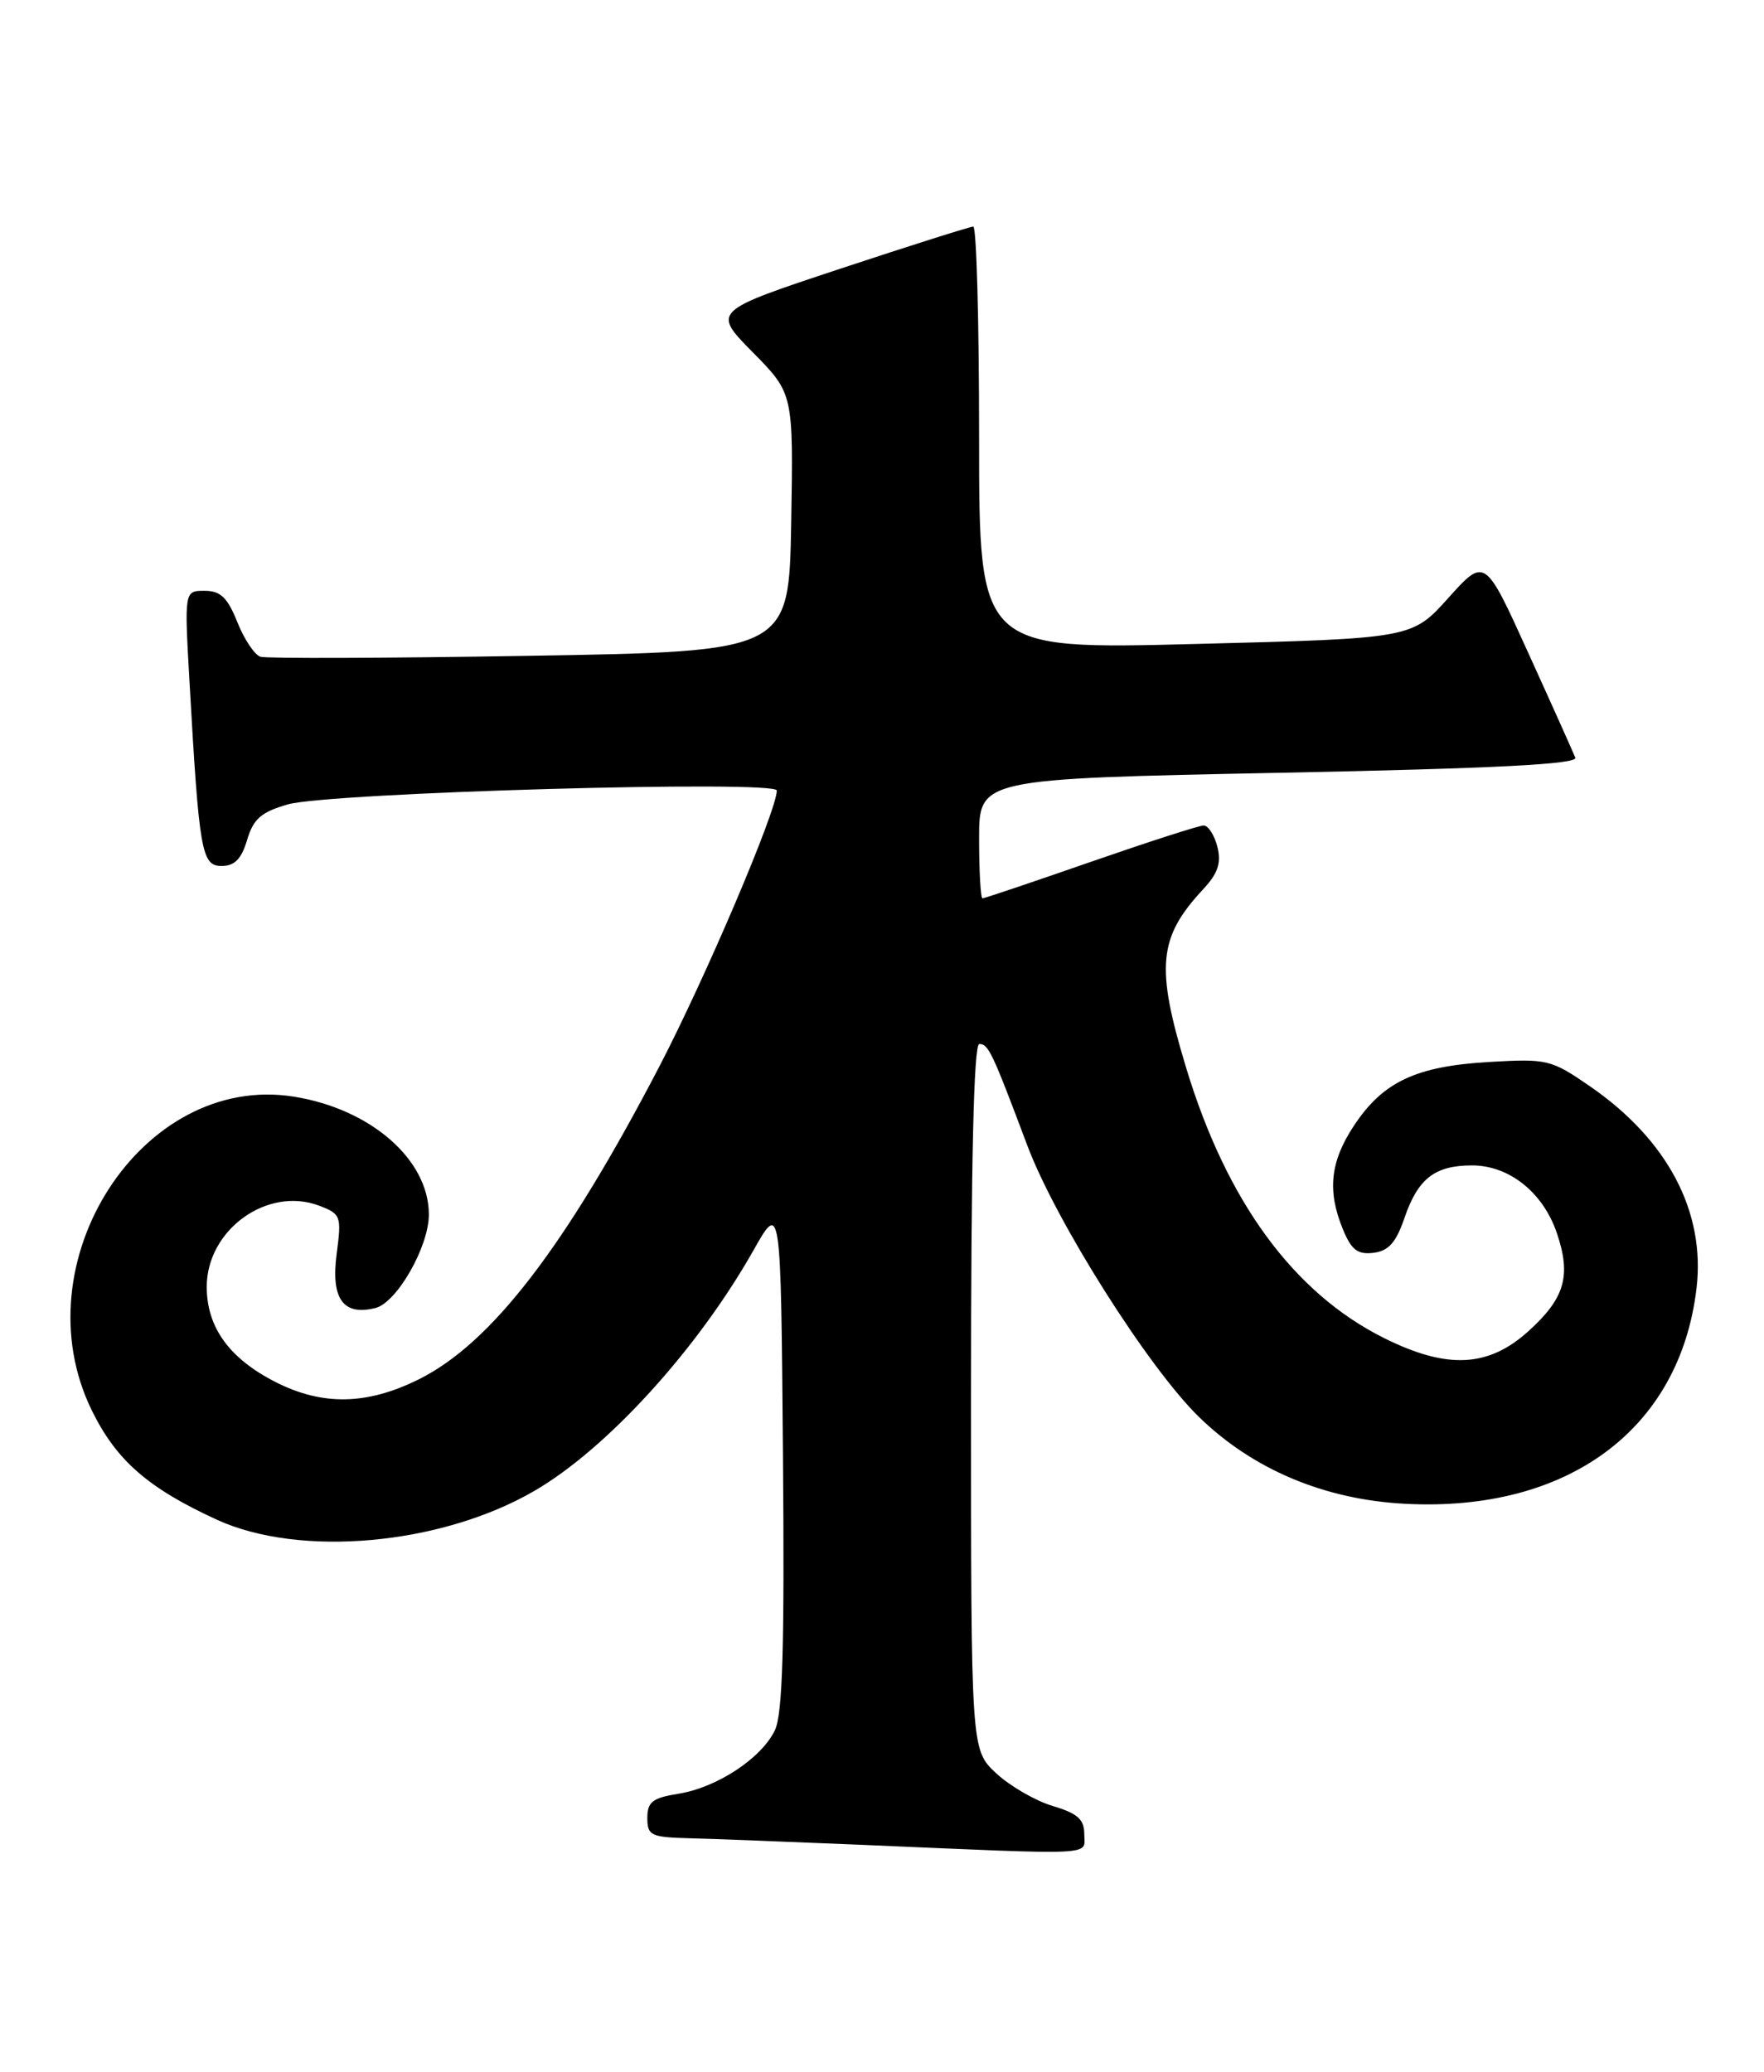 <?xml version="1.0" encoding="UTF-8" standalone="no"?>
<!DOCTYPE svg PUBLIC "-//W3C//DTD SVG 1.1//EN" "http://www.w3.org/Graphics/SVG/1.1/DTD/svg11.dtd" >
<svg xmlns="http://www.w3.org/2000/svg" xmlns:xlink="http://www.w3.org/1999/xlink" version="1.1" viewBox="0 0 218 256">
 <g >
 <path fill="currentColor"
d=" M 134.00 226.66 C 134.00 224.80 133.19 224.07 130.09 223.15 C 127.94 222.50 124.79 220.68 123.09 219.09 C 120.00 216.20 120.00 216.20 120.00 172.60 C 120.00 143.59 120.34 129.00 121.02 129.00 C 122.15 129.00 122.59 129.92 126.96 141.54 C 130.48 150.90 141.88 168.94 148.15 175.06 C 154.80 181.55 163.65 185.29 173.63 185.81 C 193.74 186.87 207.60 176.62 209.66 159.19 C 210.78 149.73 206.09 140.84 196.50 134.23 C 191.68 130.91 191.23 130.80 184.00 131.22 C 174.98 131.75 170.91 133.67 167.33 139.08 C 164.38 143.53 164.00 147.17 165.98 151.94 C 167.01 154.45 167.80 155.04 169.74 154.80 C 171.60 154.57 172.53 153.53 173.56 150.51 C 175.24 145.61 177.32 144.00 181.94 144.00 C 186.51 144.01 190.68 147.33 192.39 152.33 C 194.20 157.63 193.40 160.41 188.88 164.49 C 183.92 168.97 178.83 169.21 171.06 165.34 C 159.88 159.77 151.60 148.48 146.59 131.95 C 142.80 119.45 143.15 115.83 148.68 109.89 C 150.52 107.91 150.95 106.64 150.45 104.64 C 150.08 103.19 149.32 102.00 148.75 102.00 C 148.18 102.00 141.90 104.03 134.78 106.50 C 127.67 108.97 121.66 111.00 121.42 111.00 C 121.19 111.00 121.00 107.68 121.00 103.61 C 121.00 96.23 121.00 96.23 158.06 95.49 C 184.79 94.95 194.99 94.43 194.68 93.62 C 194.44 93.01 191.83 87.18 188.87 80.68 C 183.51 68.86 183.51 68.86 179.00 73.87 C 174.50 78.89 174.50 78.89 147.75 79.57 C 121.00 80.26 121.00 80.26 121.00 54.13 C 121.00 39.76 120.68 28.00 120.28 28.00 C 119.89 28.00 112.47 30.35 103.79 33.22 C 88.01 38.45 88.01 38.45 93.03 43.53 C 98.05 48.62 98.05 48.62 97.78 64.56 C 97.50 80.50 97.50 80.50 65.50 81.03 C 47.90 81.33 32.91 81.38 32.19 81.15 C 31.47 80.93 30.18 79.00 29.33 76.87 C 28.11 73.82 27.25 73.00 25.28 73.00 C 22.78 73.00 22.78 73.00 23.42 84.25 C 24.61 105.28 24.91 107.00 27.39 107.00 C 29.00 107.00 29.84 106.14 30.54 103.78 C 31.32 101.17 32.27 100.34 35.58 99.39 C 40.71 97.93 96.00 96.36 96.00 97.68 C 96.00 100.14 87.18 120.84 81.42 131.90 C 69.83 154.13 60.73 165.96 51.78 170.42 C 45.36 173.62 39.84 173.72 34.02 170.75 C 28.32 167.84 25.55 163.99 25.55 159.00 C 25.55 151.95 33.05 146.55 39.45 148.98 C 42.13 150.00 42.22 150.26 41.61 154.89 C 40.87 160.47 42.39 162.62 46.40 161.62 C 49.05 160.95 53.00 154.04 53.00 150.07 C 53.00 143.28 45.81 137.01 36.29 135.50 C 17.53 132.53 2.41 156.02 11.34 174.26 C 14.36 180.43 18.26 183.85 26.76 187.76 C 37.03 192.49 54.46 190.92 66.00 184.24 C 74.98 179.04 86.19 166.74 93.11 154.50 C 96.50 148.50 96.50 148.50 96.76 179.83 C 96.96 203.50 96.72 211.81 95.76 213.80 C 94.10 217.26 88.60 220.88 83.83 221.64 C 80.64 222.15 80.00 222.65 80.00 224.63 C 80.00 226.81 80.43 227.01 85.25 227.14 C 88.14 227.21 97.70 227.58 106.50 227.95 C 136.11 229.22 134.00 229.32 134.00 226.66 Z "/>
</g>
</svg>